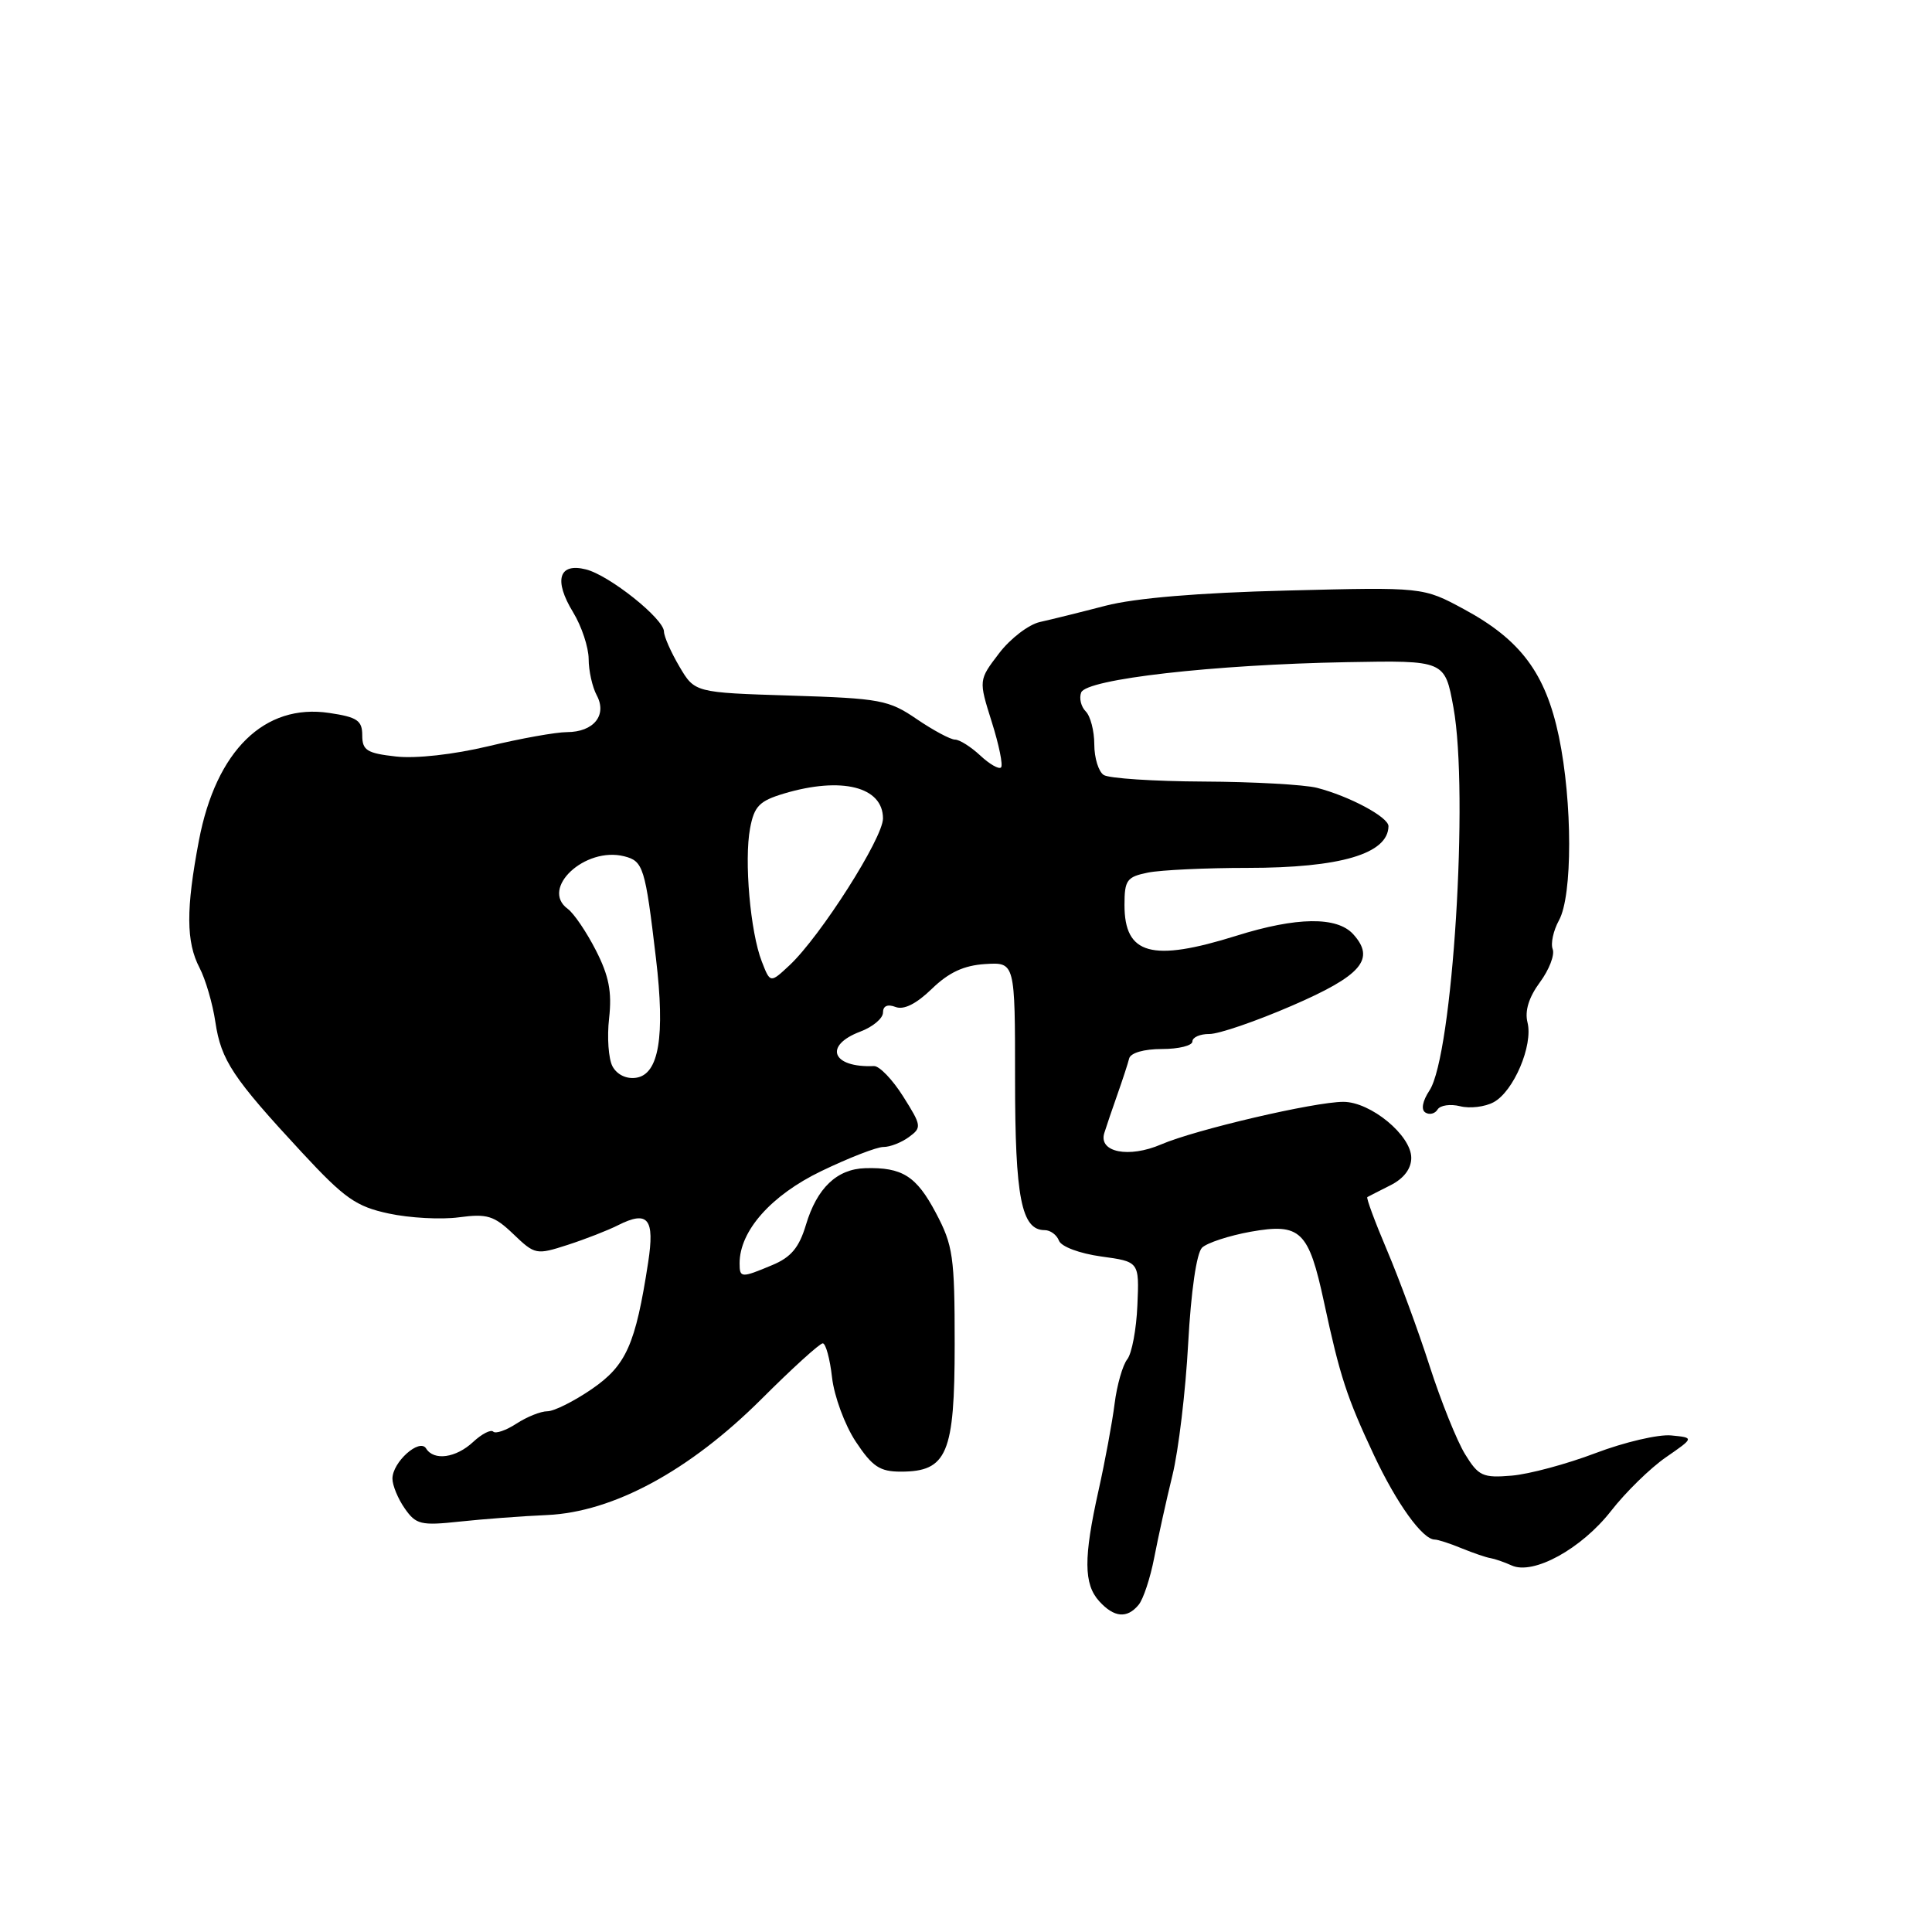 <?xml version="1.0" encoding="UTF-8" standalone="no"?>
<!DOCTYPE svg PUBLIC "-//W3C//DTD SVG 1.1//EN" "http://www.w3.org/Graphics/SVG/1.1/DTD/svg11.dtd" >
<svg xmlns="http://www.w3.org/2000/svg" xmlns:xlink="http://www.w3.org/1999/xlink" version="1.1" viewBox="0 0 256 256">
 <g >
 <path fill="currentColor"
d=" M 150.87 212.65 C 151.49 211.91 152.42 209.10 152.94 206.40 C 153.46 203.71 154.54 198.80 155.35 195.50 C 156.16 192.20 157.10 184.33 157.44 178.00 C 157.82 171.06 158.55 166.04 159.28 165.32 C 159.95 164.68 162.85 163.73 165.72 163.21 C 172.33 162.04 173.40 163.06 175.44 172.55 C 177.55 182.37 178.45 185.13 182.03 192.76 C 185.06 199.22 188.50 204.00 190.11 204.00 C 190.53 204.00 192.14 204.52 193.68 205.16 C 195.23 205.79 196.95 206.38 197.50 206.46 C 198.05 206.55 199.31 206.98 200.30 207.43 C 203.17 208.74 209.55 205.23 213.47 200.21 C 215.40 197.73 218.67 194.53 220.74 193.10 C 224.50 190.50 224.50 190.50 221.43 190.20 C 219.75 190.04 215.25 191.09 211.43 192.54 C 207.62 193.99 202.61 195.34 200.30 195.53 C 196.48 195.85 195.91 195.59 194.13 192.69 C 193.05 190.94 190.94 185.68 189.43 181.00 C 187.93 176.32 185.38 169.42 183.78 165.65 C 182.18 161.88 181.01 158.72 181.18 158.62 C 181.36 158.52 182.74 157.81 184.25 157.05 C 186.02 156.16 187.00 154.86 187.00 153.42 C 187.00 150.44 181.62 146.00 178.00 146.00 C 174.17 146.00 158.38 149.69 153.86 151.64 C 149.58 153.48 145.55 152.69 146.32 150.15 C 146.60 149.24 147.39 146.93 148.07 145.00 C 148.75 143.07 149.45 140.94 149.62 140.25 C 149.81 139.51 151.58 139.00 153.97 139.00 C 156.19 139.00 158.00 138.55 158.00 138.00 C 158.00 137.45 159.01 137.00 160.25 137.01 C 161.49 137.02 166.41 135.33 171.19 133.26 C 180.42 129.27 182.29 127.08 179.31 123.79 C 177.16 121.42 171.81 121.49 163.84 123.99 C 152.62 127.50 149.00 126.51 149.00 119.92 C 149.00 116.61 149.31 116.19 152.12 115.62 C 153.84 115.28 159.77 115.00 165.30 115.00 C 177.62 115.00 183.93 113.13 183.98 109.48 C 184.00 108.28 178.81 105.50 174.50 104.39 C 172.85 103.97 166.10 103.59 159.50 103.56 C 152.90 103.53 146.94 103.14 146.25 102.69 C 145.56 102.25 145.00 100.42 145.00 98.64 C 145.00 96.86 144.49 94.89 143.87 94.27 C 143.24 93.64 142.97 92.51 143.26 91.76 C 143.94 89.98 160.80 88.06 178.48 87.74 C 191.45 87.50 191.45 87.50 192.59 93.75 C 194.65 105.10 192.48 139.81 189.42 144.48 C 188.48 145.91 188.27 147.05 188.88 147.42 C 189.42 147.76 190.15 147.57 190.49 147.01 C 190.84 146.45 192.18 146.26 193.47 146.58 C 194.76 146.91 196.76 146.67 197.91 146.05 C 200.56 144.63 203.17 138.51 202.40 135.47 C 202.02 133.95 202.58 132.14 204.05 130.15 C 205.27 128.50 206.03 126.53 205.74 125.77 C 205.45 125.02 205.83 123.30 206.57 121.95 C 208.38 118.69 208.37 106.28 206.56 97.60 C 204.80 89.21 201.50 84.78 193.98 80.72 C 188.56 77.79 188.56 77.79 170.53 78.25 C 158.82 78.54 150.40 79.25 146.50 80.26 C 143.20 81.12 139.28 82.09 137.79 82.42 C 136.31 82.75 133.87 84.61 132.38 86.57 C 129.67 90.12 129.67 90.12 131.41 95.65 C 132.37 98.69 132.93 101.41 132.64 101.69 C 132.36 101.97 131.12 101.26 129.88 100.10 C 128.64 98.95 127.14 98.00 126.54 98.00 C 125.95 98.00 123.67 96.78 121.48 95.29 C 117.77 92.75 116.64 92.54 104.78 92.17 C 92.06 91.77 92.06 91.77 90.03 88.33 C 88.91 86.43 87.99 84.35 87.98 83.69 C 87.96 81.98 80.73 76.22 77.64 75.45 C 74.04 74.54 73.34 76.87 75.94 81.13 C 77.07 82.98 77.99 85.77 78.00 87.32 C 78.00 88.86 78.48 91.03 79.07 92.13 C 80.48 94.76 78.67 97.00 75.13 97.01 C 73.68 97.01 68.99 97.85 64.71 98.88 C 60.10 99.98 55.09 100.54 52.46 100.24 C 48.61 99.81 48.00 99.42 48.00 97.43 C 48.00 95.47 47.34 95.02 43.63 94.47 C 35.05 93.18 28.63 99.45 26.36 111.36 C 24.63 120.46 24.65 124.81 26.44 128.24 C 27.23 129.75 28.18 132.99 28.54 135.44 C 29.30 140.50 30.84 142.82 40.01 152.71 C 45.67 158.81 47.18 159.87 51.52 160.80 C 54.27 161.39 58.45 161.62 60.81 161.30 C 64.56 160.80 65.47 161.08 68.03 163.53 C 70.88 166.26 71.06 166.30 75.23 164.95 C 77.58 164.19 80.57 163.02 81.87 162.36 C 85.87 160.34 86.78 161.46 85.88 167.30 C 84.21 178.16 82.98 180.92 78.43 184.05 C 76.07 185.67 73.42 187.00 72.53 187.00 C 71.65 187.00 69.81 187.74 68.43 188.64 C 67.06 189.53 65.68 190.01 65.36 189.70 C 65.05 189.38 63.85 189.99 62.70 191.06 C 60.42 193.19 57.49 193.60 56.46 191.93 C 55.59 190.53 52.00 193.74 52.00 195.93 C 52.00 196.82 52.74 198.61 53.64 199.89 C 55.12 202.01 55.78 202.17 60.89 201.62 C 63.97 201.29 69.20 200.89 72.50 200.75 C 81.27 200.35 91.37 194.88 100.90 185.38 C 104.96 181.32 108.62 178.00 109.02 178.00 C 109.41 178.00 109.97 180.03 110.25 182.52 C 110.53 185.00 111.94 188.83 113.39 191.02 C 115.59 194.34 116.58 195.00 119.36 195.00 C 125.50 195.00 126.50 192.63 126.50 178.10 C 126.50 166.50 126.29 165.02 124.00 160.70 C 121.42 155.83 119.56 154.65 114.65 154.79 C 110.89 154.90 108.25 157.42 106.79 162.30 C 105.89 165.31 104.81 166.60 102.33 167.63 C 98.21 169.36 98.00 169.35 98.00 167.39 C 98.00 163.10 102.18 158.38 108.82 155.18 C 112.49 153.41 116.20 151.97 117.06 151.98 C 117.92 151.99 119.43 151.40 120.43 150.67 C 122.16 149.41 122.12 149.16 119.67 145.28 C 118.26 143.04 116.52 141.23 115.80 141.26 C 110.25 141.50 109.08 138.55 114.00 136.69 C 115.65 136.07 117.00 134.94 117.00 134.17 C 117.00 133.29 117.60 133.02 118.67 133.43 C 119.76 133.85 121.42 133.02 123.47 131.03 C 125.73 128.84 127.72 127.92 130.56 127.74 C 134.50 127.50 134.50 127.50 134.50 143.00 C 134.50 158.71 135.34 163.00 138.43 163.00 C 139.18 163.00 140.03 163.63 140.32 164.40 C 140.63 165.19 143.04 166.09 145.91 166.49 C 150.96 167.18 150.96 167.18 150.71 172.95 C 150.58 176.13 149.97 179.35 149.37 180.11 C 148.76 180.88 148.00 183.53 147.69 186.00 C 147.38 188.47 146.42 193.65 145.56 197.50 C 143.57 206.43 143.59 209.89 145.65 212.17 C 147.62 214.34 149.34 214.50 150.87 212.65 Z  M 81.16 141.30 C 80.63 140.31 80.42 137.43 80.71 134.92 C 81.10 131.43 80.69 129.31 78.96 125.93 C 77.72 123.50 76.04 121.02 75.23 120.43 C 71.54 117.73 77.51 112.16 82.70 113.46 C 85.24 114.10 85.49 114.89 86.92 127.00 C 88.15 137.35 87.31 142.37 84.28 142.81 C 82.99 143.00 81.75 142.39 81.16 141.30 Z  M 100.94 127.40 C 99.42 123.51 98.59 114.00 99.39 109.75 C 99.94 106.83 100.61 106.13 103.88 105.15 C 111.52 102.87 117.00 104.25 117.00 108.45 C 117.00 111.05 108.72 124.06 104.62 127.90 C 102.06 130.29 102.06 130.29 100.94 127.40 Z "/>
</g>
</svg>